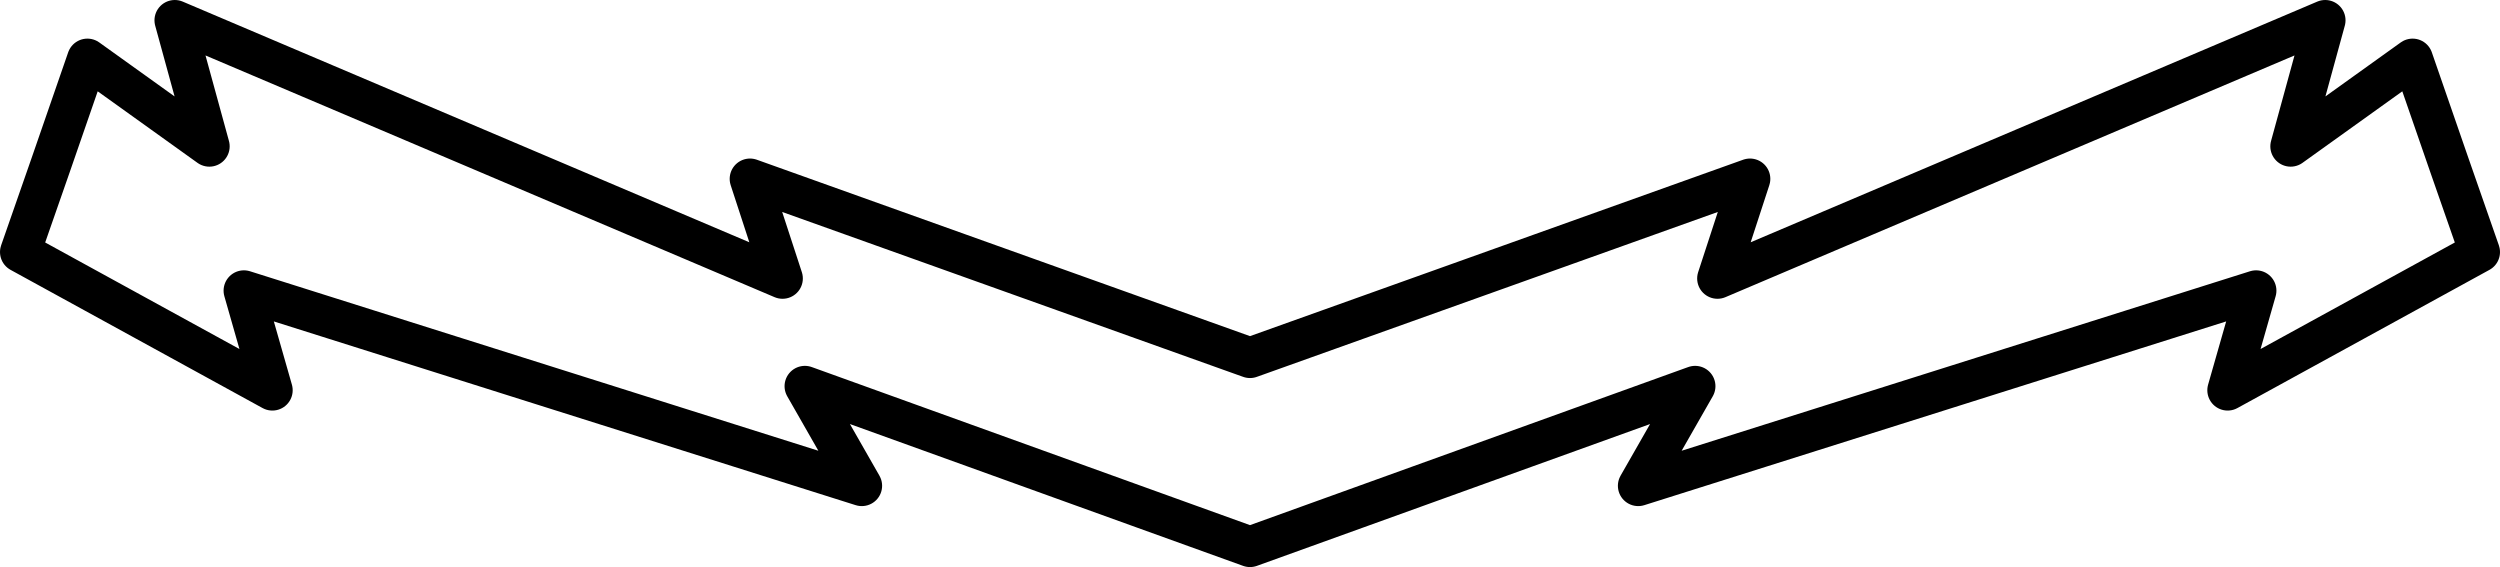 <?xml version="1.0" encoding="UTF-8" standalone="no"?>
<svg xmlns:xlink="http://www.w3.org/1999/xlink" height="13.95px" width="61.5px" xmlns="http://www.w3.org/2000/svg">
  <g transform="matrix(1.0, 0.0, 0.0, 1.0, -369.15, -319.4)">
    <path d="M375.85 329.0 L369.65 325.6 370.4 323.45 371.3 320.85 374.3 323.0 373.45 319.9 388.4 326.25 387.6 323.8 399.9 328.2 412.2 323.8 411.4 326.25 426.35 319.9 425.5 323.0 428.5 320.85 429.4 323.45 430.15 325.6 423.95 329.0 424.65 326.55 409.45 331.35 410.85 328.9 399.9 332.85 388.95 328.9 390.35 331.35 375.15 326.55 375.85 329.0 Z" fill="none" stroke="#000000" stroke-linecap="round" stroke-linejoin="round" stroke-width="1.0"/>
  </g>
</svg>
